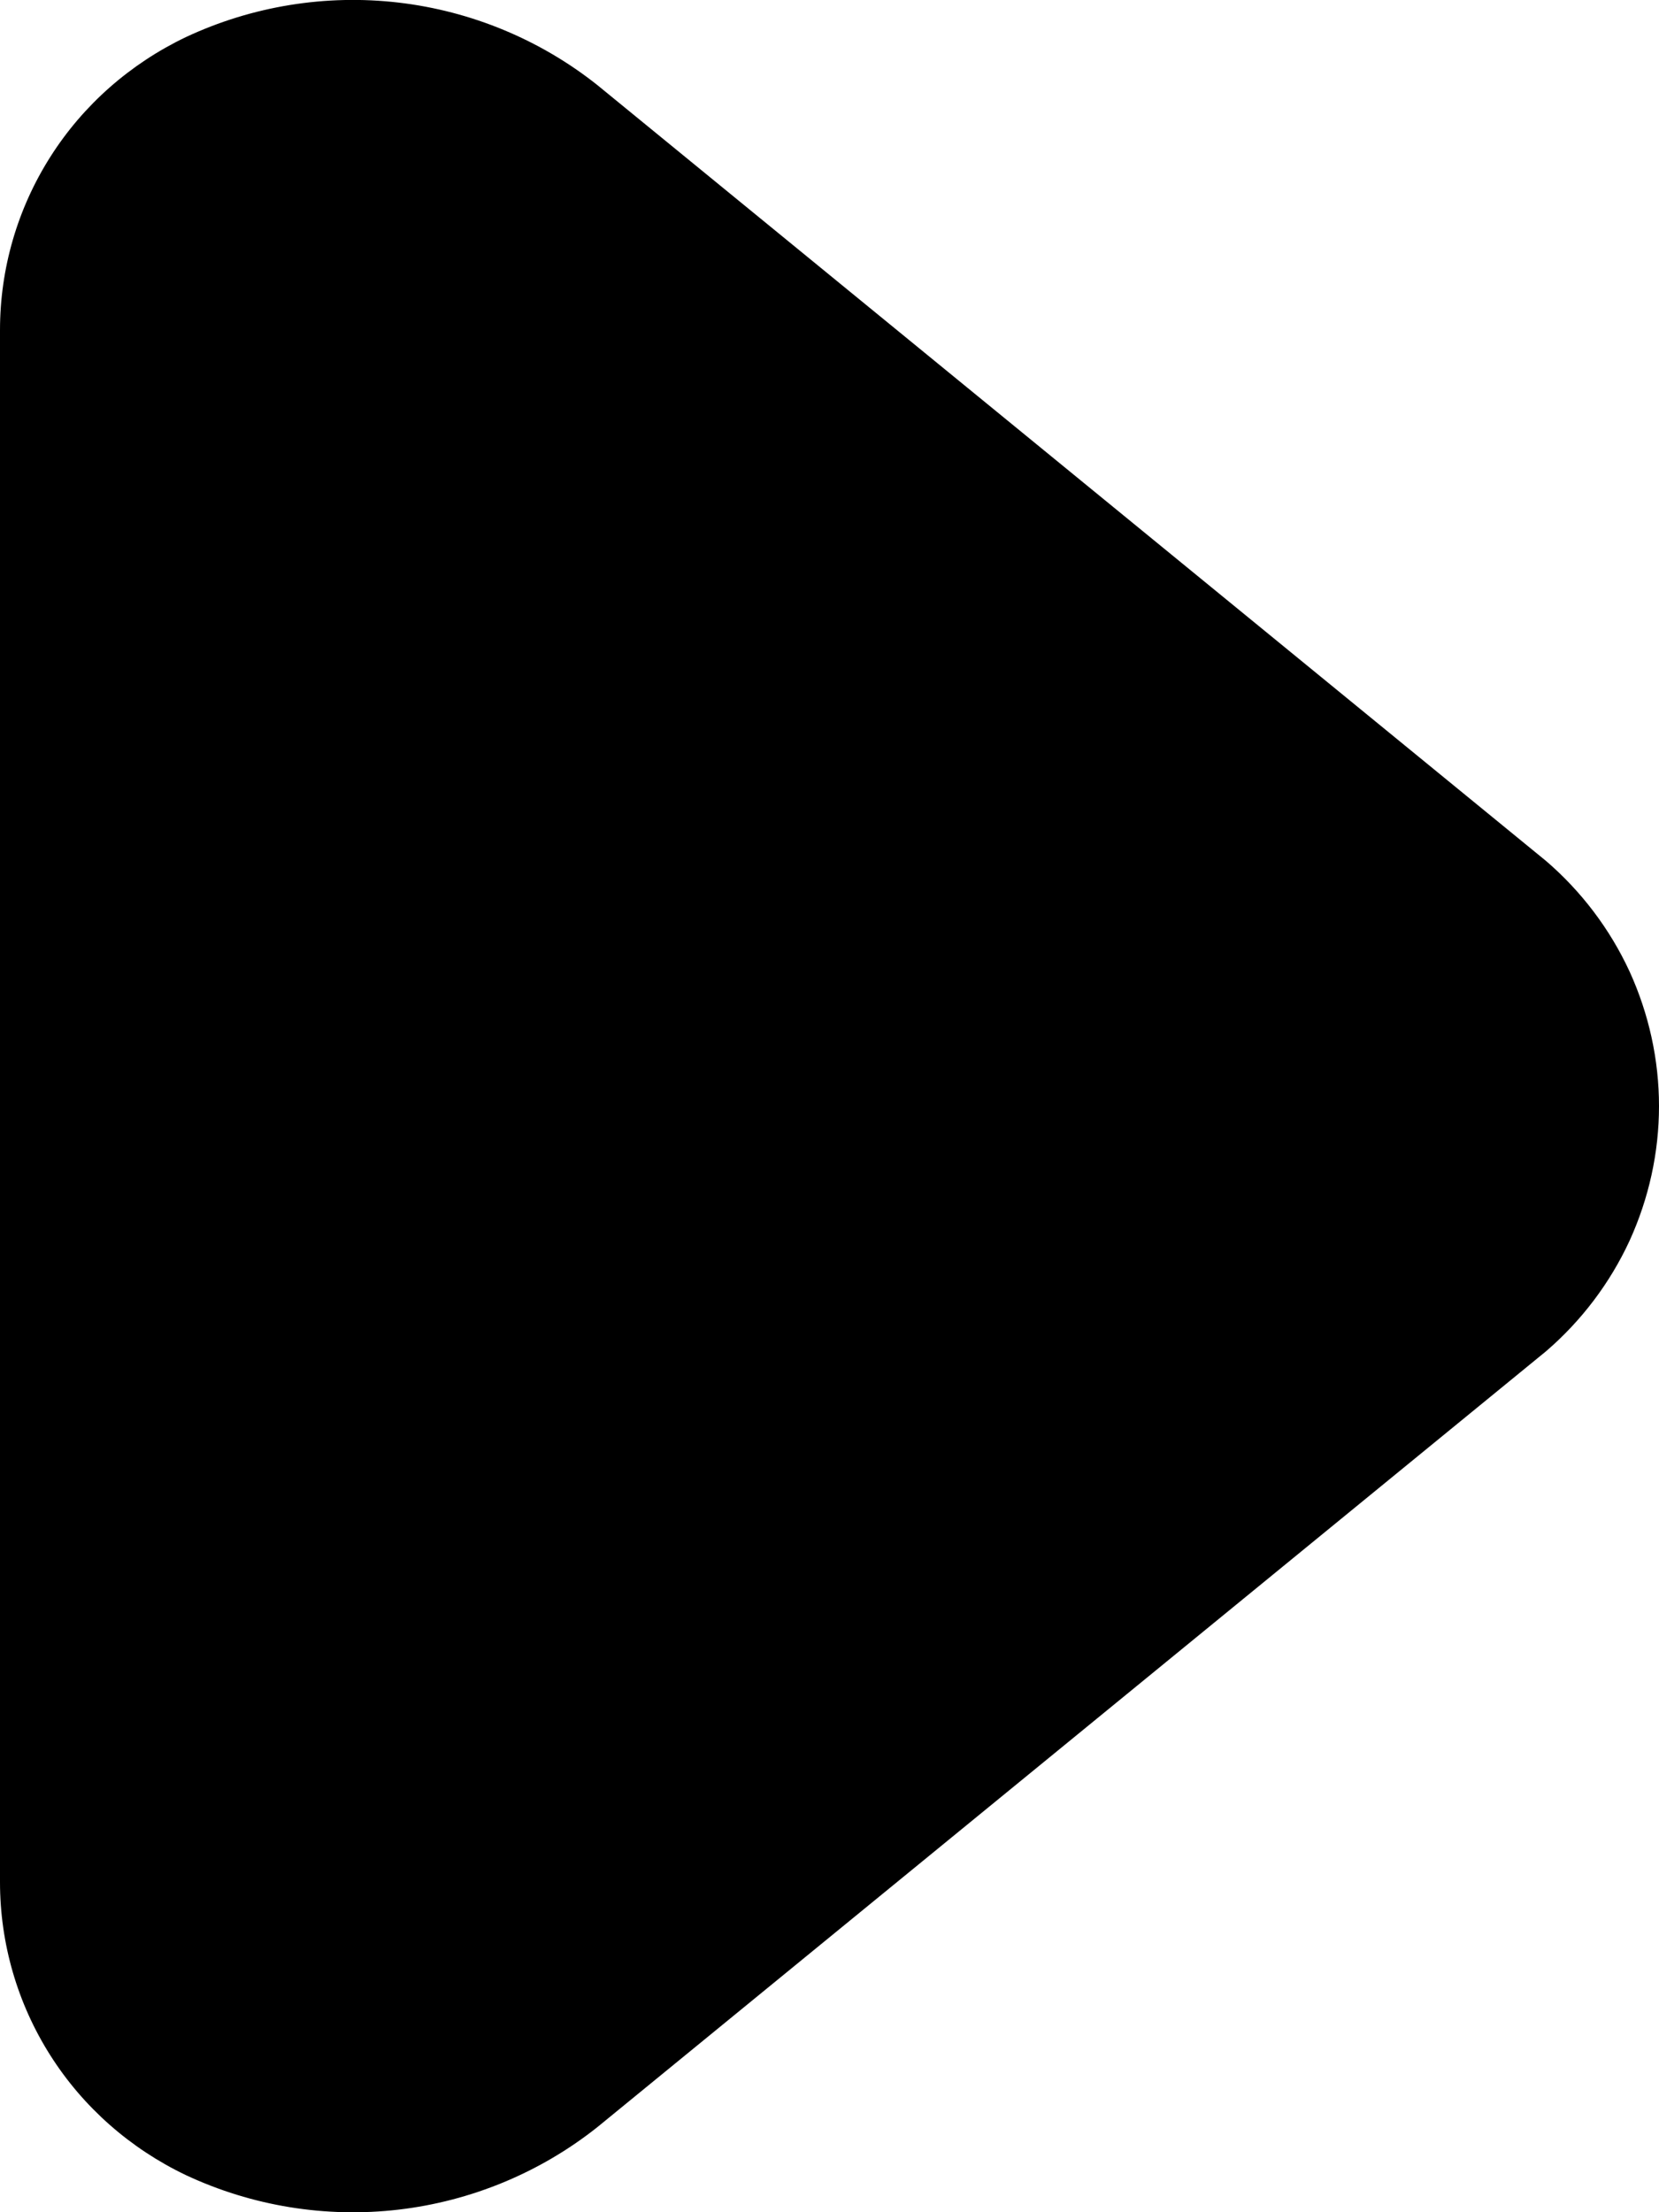 <svg width="9" height="12" viewBox="0 0 9 12" fill="none" xmlns="http://www.w3.org/2000/svg">
    <path
        d="M2.00121e-06 10.209L2.36919e-06 1.791C-0 1.458 0.094 1.133 0.273 0.851C0.451 0.57 0.707 0.345 1.009 0.201C1.368 0.033 1.768 -0.032 2.162 0.014C2.556 0.06 2.93 0.215 3.24 0.461L8.387 4.67C8.579 4.835 8.734 5.04 8.84 5.269C8.945 5.499 9 5.748 9 6C9 6.252 8.945 6.501 8.84 6.731C8.734 6.96 8.579 7.165 8.387 7.33L3.24 11.539C2.93 11.785 2.556 11.94 2.162 11.986C1.768 12.032 1.368 11.967 1.009 11.799C0.707 11.655 0.451 11.43 0.273 11.149C0.094 10.867 -0 10.541 2.00121e-06 10.209ZM2.019 2.001L2.019 9.899L6.883 6L2.019 2.001Z"
        fill="black" />
    <path d="M8 6L2 10.33L2 1.67L8 6Z" fill="black" />
</svg>
    